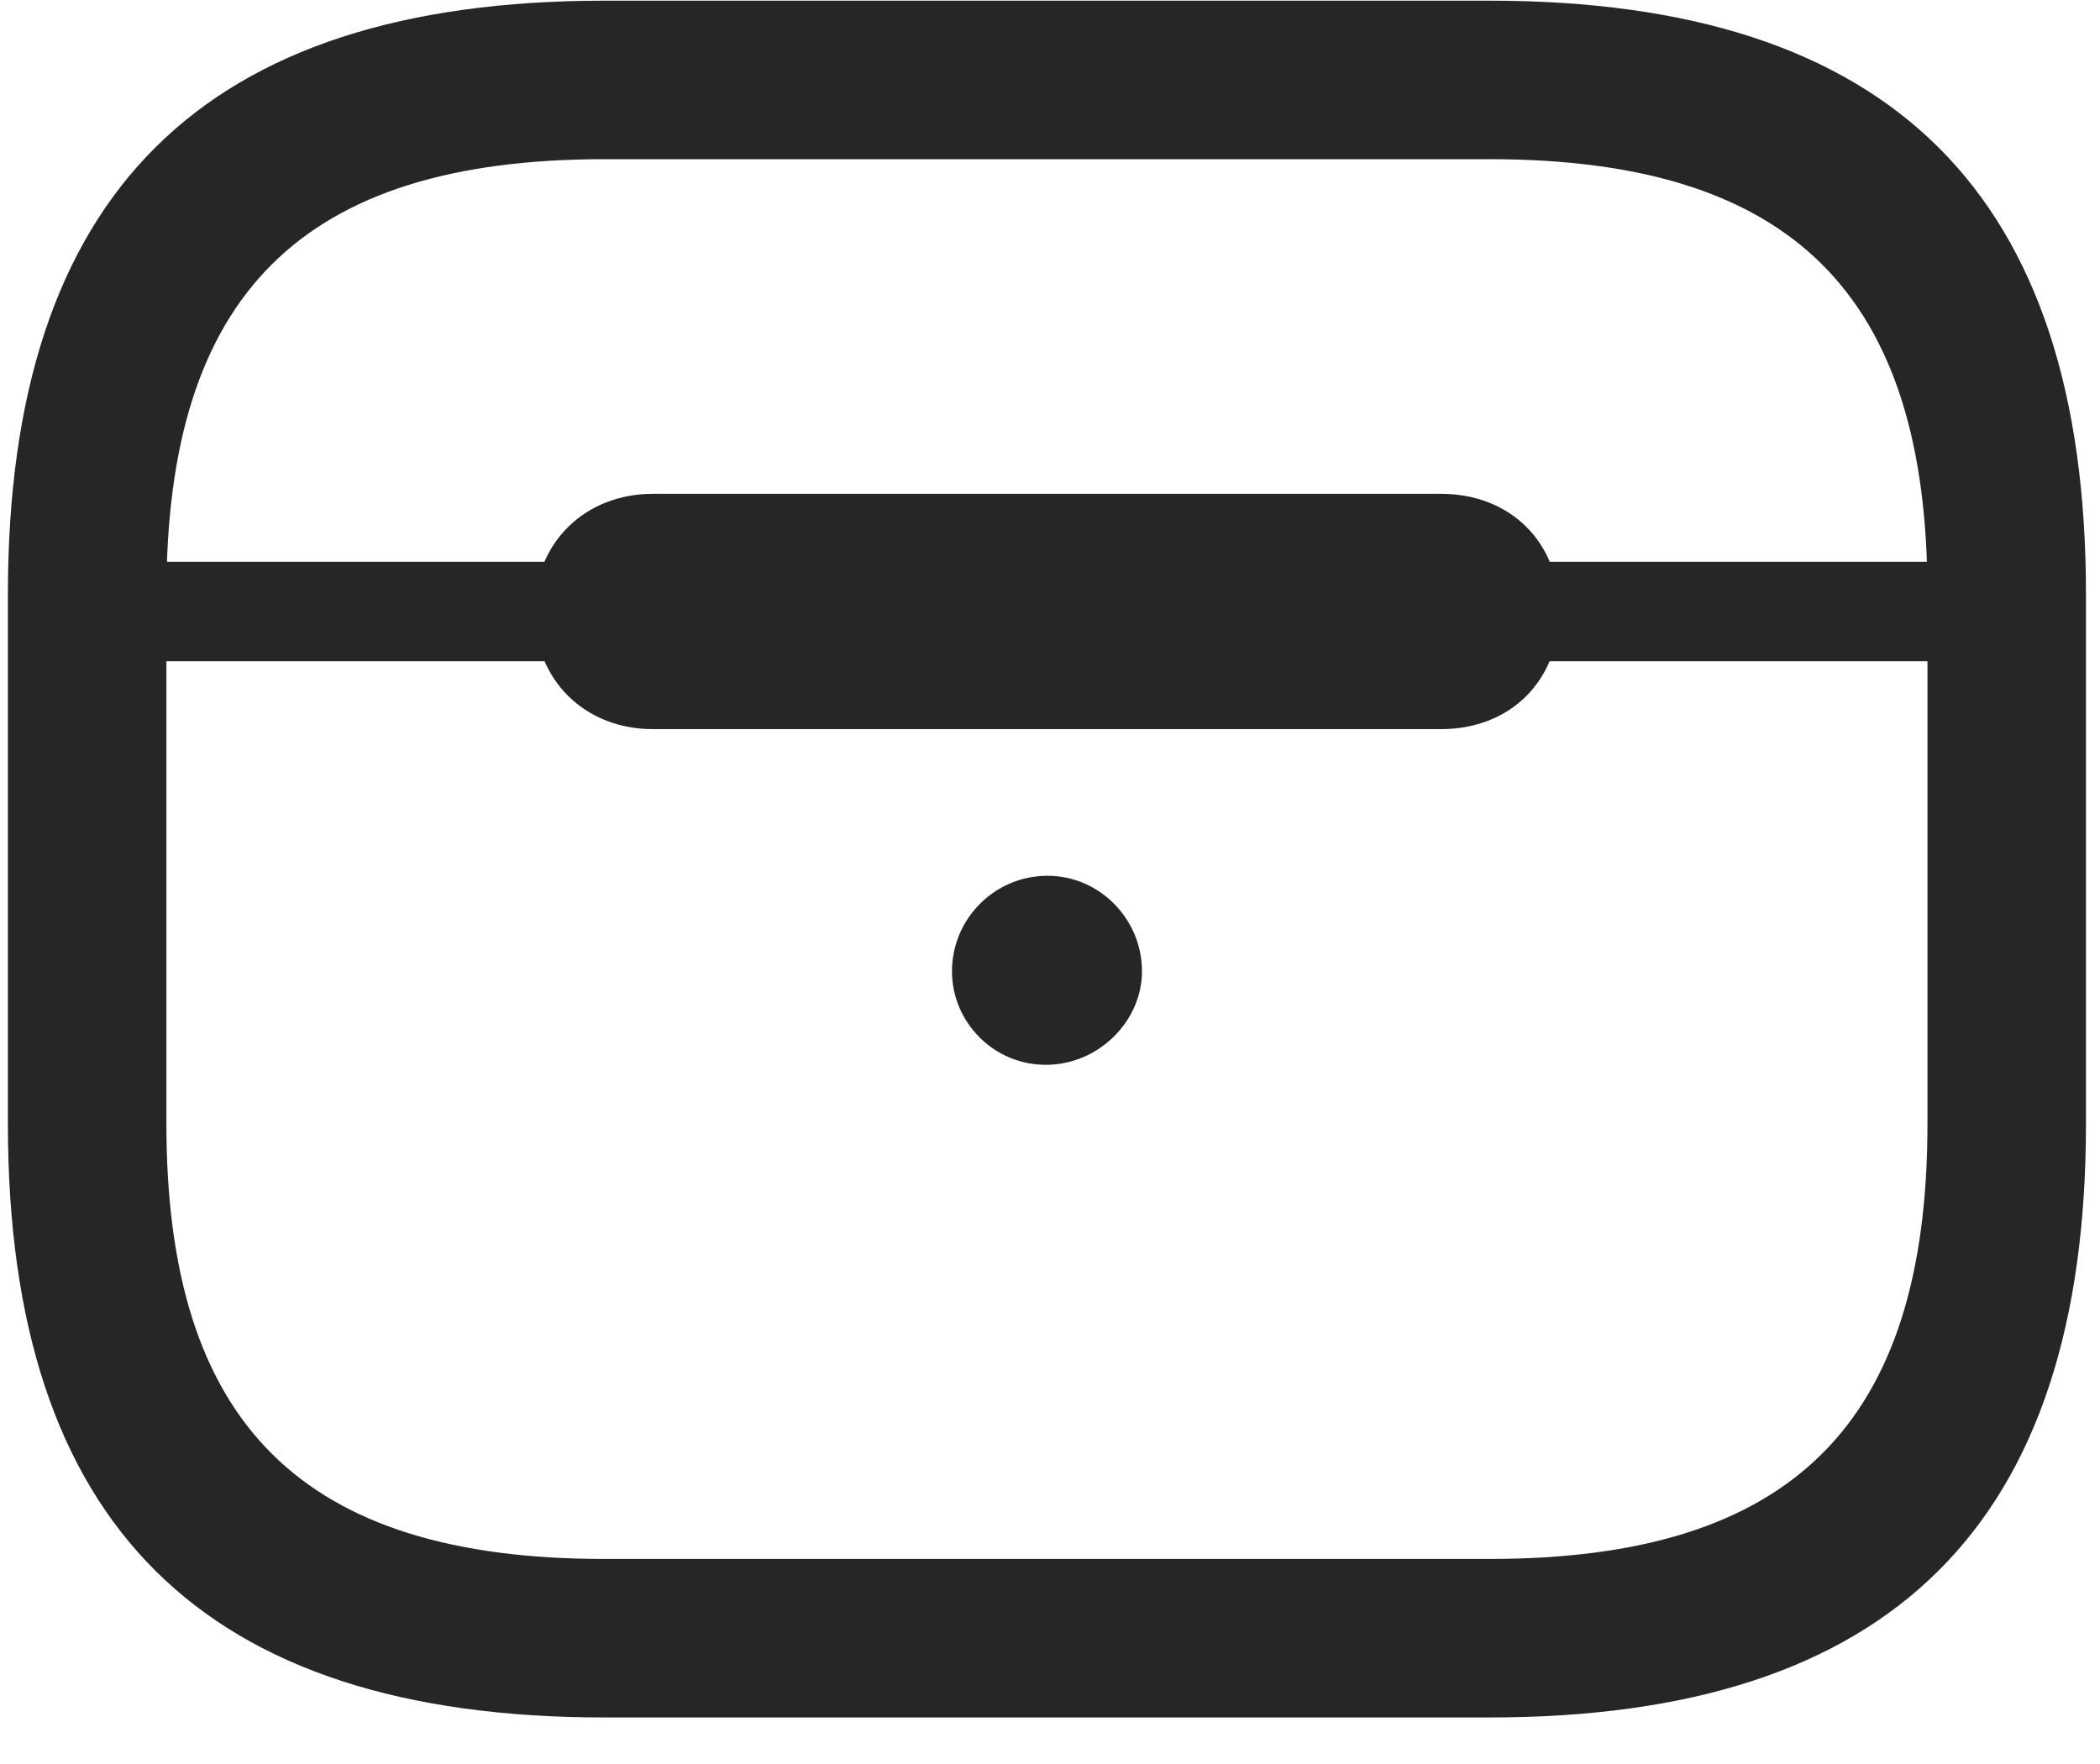 <svg width="25" height="21" viewBox="0 0 25 21" fill="none" xmlns="http://www.w3.org/2000/svg">
<g clip-path="url(#clip0_2207_14405)">
<path d="M7.196 20.446H17.731C22.512 20.446 24.833 18.149 24.833 13.379V7.075C24.833 2.305 22.512 0.008 17.731 0.008H7.196C2.415 0.008 0.094 2.305 0.094 7.075V13.379C0.094 18.149 2.415 20.446 7.196 20.446ZM7.196 18.559C3.598 18.559 1.981 16.954 1.981 13.379V7.075C1.981 3.5 3.598 1.895 7.196 1.895H17.731C21.329 1.895 22.946 3.5 22.946 7.075V13.379C22.946 16.954 21.329 18.559 17.731 18.559H7.196ZM1.044 7.872H23.884V6.688H1.044V7.872ZM7.77 8.68H17.157C17.977 8.68 18.563 8.106 18.563 7.274C18.563 6.454 17.977 5.879 17.157 5.879H7.77C6.973 5.879 6.364 6.454 6.364 7.274C6.364 8.106 6.973 8.68 7.77 8.68ZM12.47 12.676C13.091 12.665 13.595 12.149 13.595 11.563C13.595 10.942 13.091 10.426 12.47 10.426C11.837 10.426 11.333 10.942 11.333 11.563C11.333 12.172 11.837 12.688 12.47 12.676Z" fill="black" fill-opacity="0.85"/>
</g>
<defs>
<clipPath id="clip0_2207_14405">
<rect width="24.738" height="20.449" fill="white" transform="translate(0.094 0.008)"/>
</clipPath>
</defs>
</svg>

